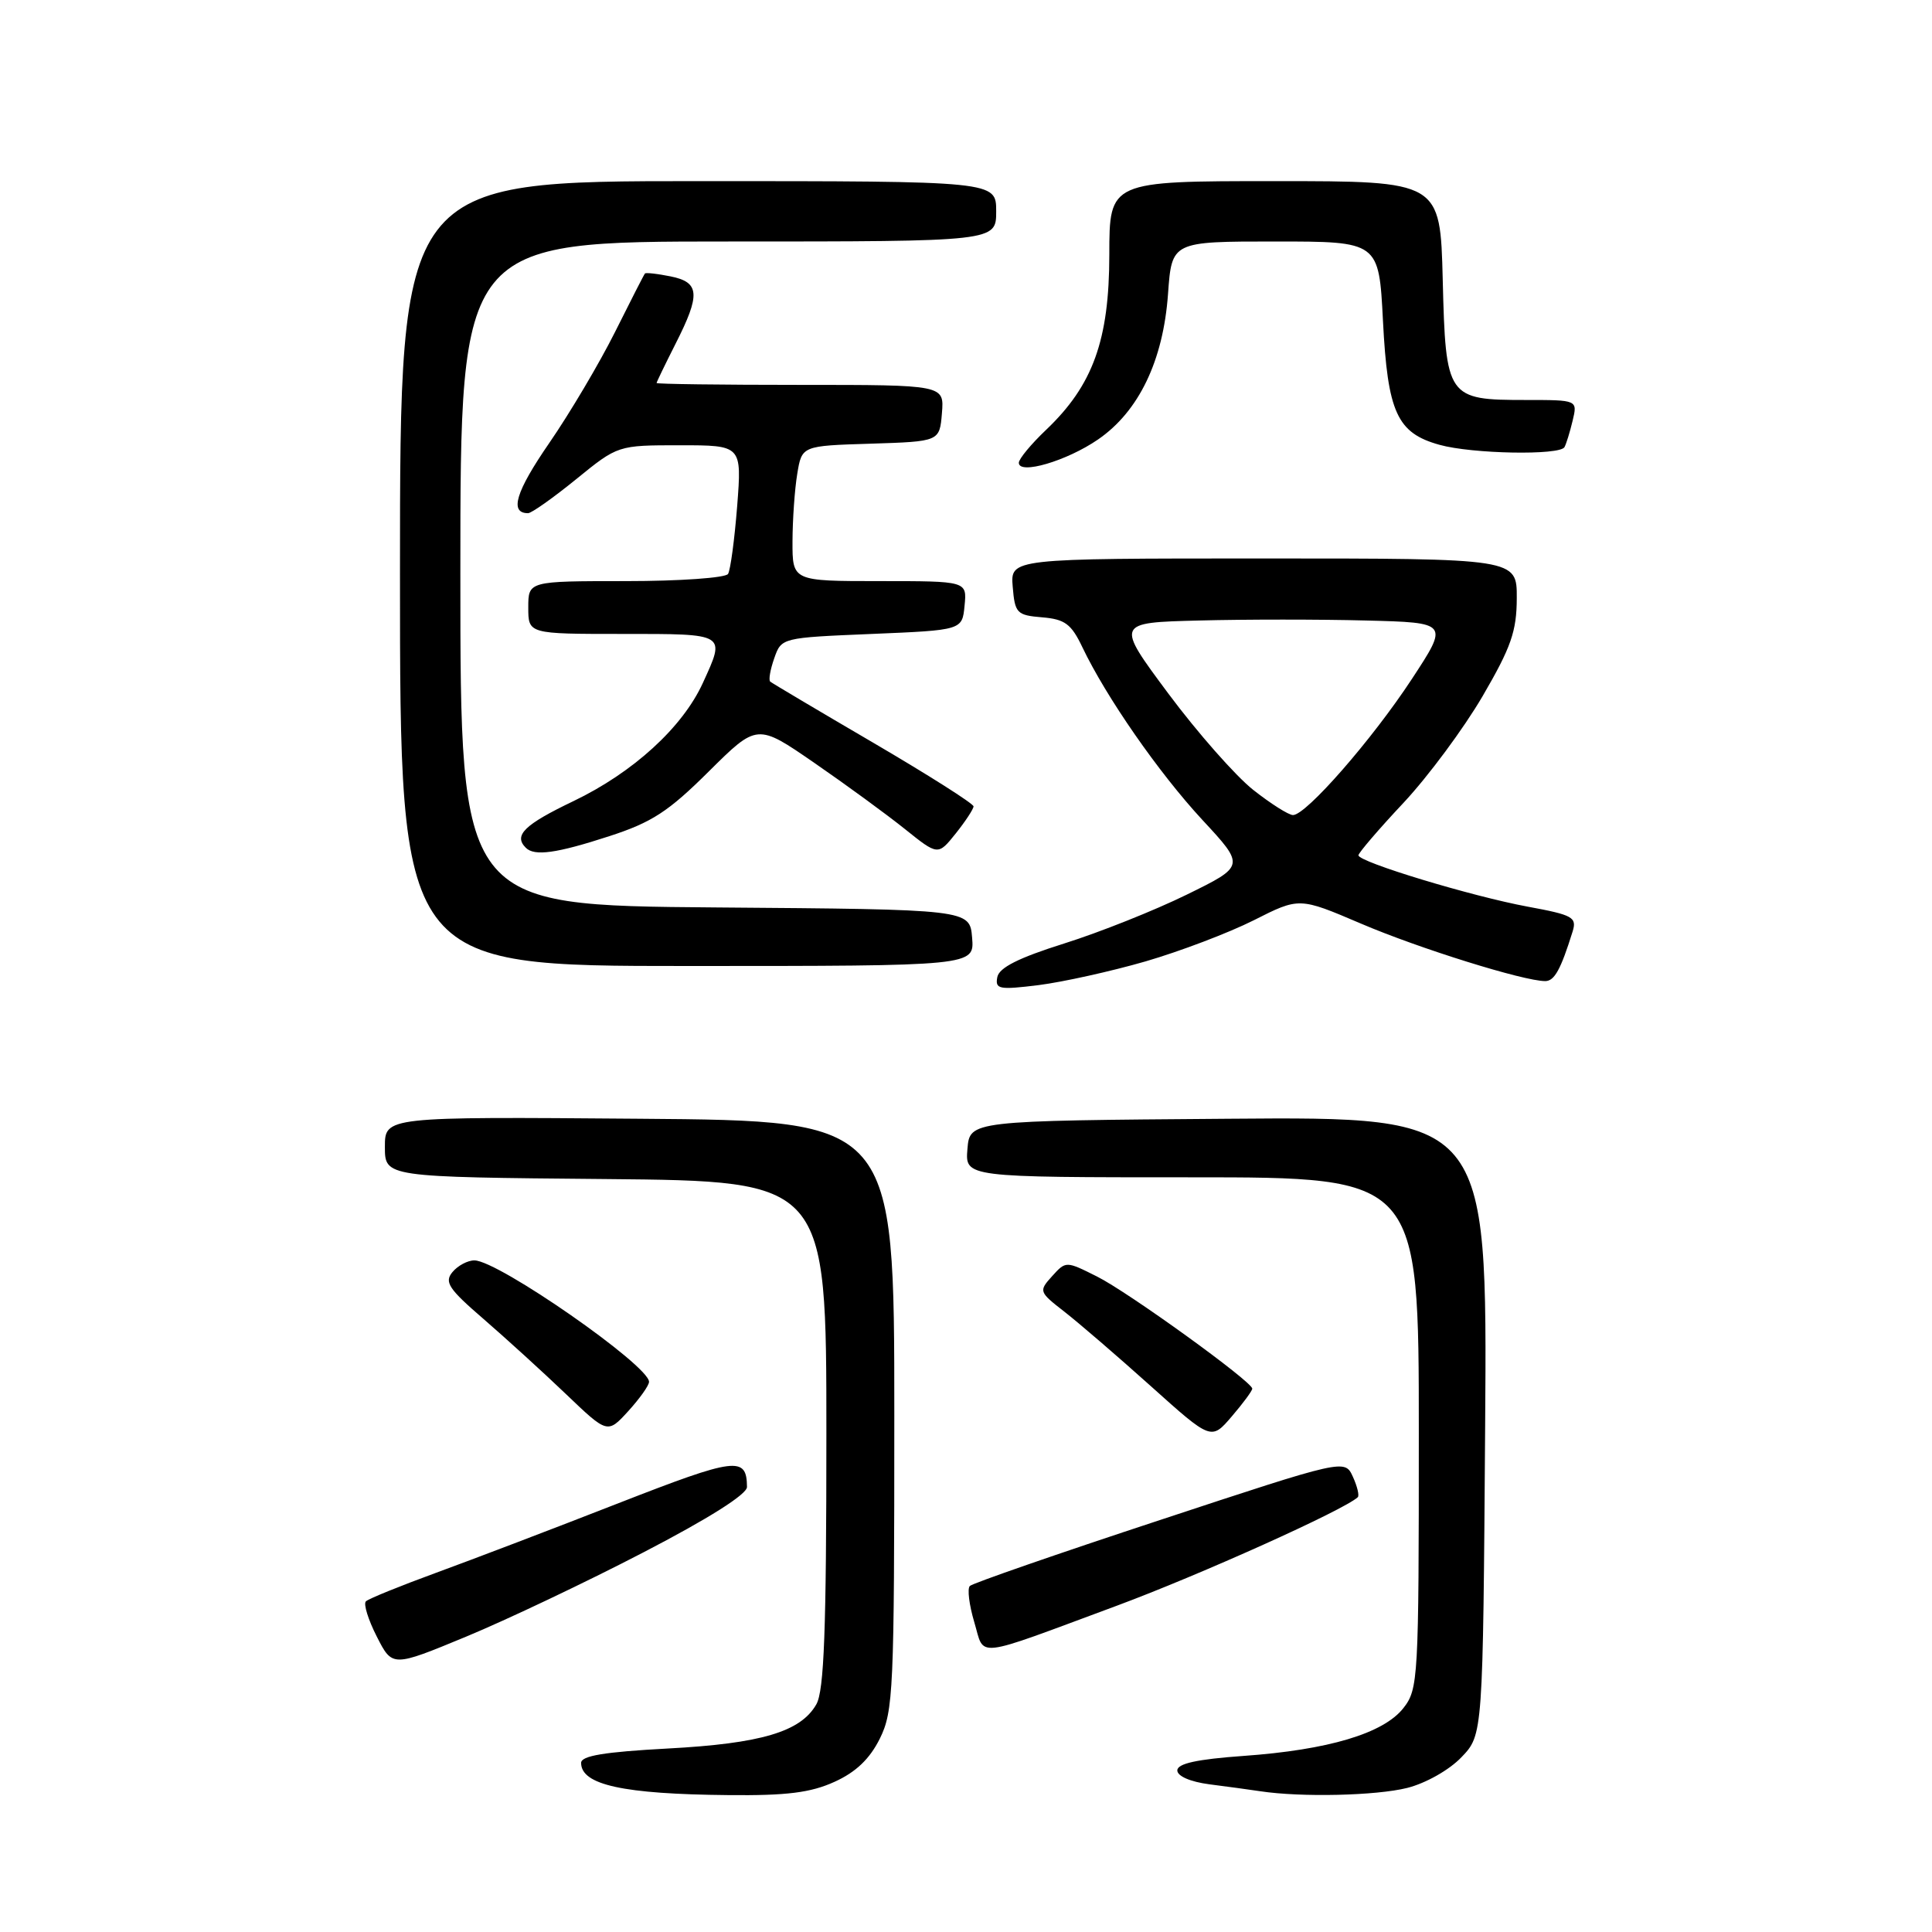 <?xml version="1.0" encoding="UTF-8" standalone="no"?>
<!DOCTYPE svg PUBLIC "-//W3C//DTD SVG 1.1//EN" "http://www.w3.org/Graphics/SVG/1.1/DTD/svg11.dtd" >
<svg xmlns="http://www.w3.org/2000/svg" xmlns:xlink="http://www.w3.org/1999/xlink" version="1.1" viewBox="0 0 256 256">
 <g >
 <path fill="currentColor"
d=" M 110.58 236.10 C 113.41 234.82 115.24 233.07 116.58 230.38 C 118.38 226.75 118.50 223.98 118.50 187.50 C 118.50 148.50 118.50 148.50 84.75 148.24 C 51.00 147.97 51.00 147.97 51.00 151.97 C 51.00 155.97 51.00 155.97 80.25 156.23 C 109.50 156.50 109.50 156.50 109.50 190.00 C 109.50 216.04 109.20 224.02 108.17 225.83 C 106.10 229.47 100.86 231.03 88.44 231.69 C 80.09 232.14 77.00 232.65 77.00 233.59 C 77.00 236.51 82.59 237.73 96.50 237.86 C 104.25 237.94 107.42 237.54 110.58 236.10 Z  M 186.46 236.91 C 188.92 236.29 192.04 234.53 193.65 232.84 C 196.50 229.87 196.50 229.87 196.79 188.92 C 197.08 147.97 197.08 147.97 162.79 148.24 C 128.50 148.50 128.50 148.50 128.19 152.25 C 127.88 156.00 127.88 156.00 157.94 156.00 C 188.00 156.00 188.00 156.00 188.00 189.87 C 188.00 222.52 187.93 223.82 185.95 226.34 C 183.31 229.69 176.02 231.87 164.75 232.67 C 158.60 233.11 156.00 233.68 156.00 234.59 C 156.00 235.35 157.73 236.10 160.25 236.43 C 162.59 236.73 165.62 237.14 167.00 237.35 C 172.43 238.17 182.34 237.94 186.46 236.91 Z  M 85.25 205.70 C 93.89 201.22 98.99 198.00 98.98 197.03 C 98.94 192.92 97.54 193.10 81.98 199.17 C 73.47 202.50 62.58 206.65 57.79 208.40 C 53.01 210.15 48.81 211.85 48.48 212.19 C 48.14 212.53 48.79 214.63 49.93 216.86 C 51.99 220.91 51.99 220.91 61.75 216.87 C 67.11 214.65 77.69 209.63 85.25 205.70 Z  M 148.00 212.76 C 158.94 208.70 178.06 200.10 179.91 198.39 C 180.14 198.18 179.85 196.96 179.26 195.67 C 178.19 193.33 178.19 193.33 153.68 201.42 C 140.19 205.86 128.87 209.79 128.51 210.15 C 128.15 210.51 128.42 212.66 129.09 214.92 C 130.53 219.70 128.67 219.92 148.00 212.76 Z  M 165.93 184.00 C 165.90 183.06 149.51 171.22 145.37 169.15 C 141.24 167.08 141.24 167.08 139.41 169.10 C 137.62 171.08 137.66 171.18 141.04 173.81 C 142.94 175.29 148.10 179.73 152.50 183.68 C 160.50 190.86 160.50 190.86 163.22 187.68 C 164.72 185.93 165.94 184.28 165.93 184.00 Z  M 86.00 183.10 C 86.00 180.93 66.03 167.03 62.87 167.01 C 61.98 167.00 60.66 167.70 59.95 168.56 C 58.85 169.89 59.44 170.78 64.08 174.78 C 67.06 177.36 71.97 181.83 75.00 184.73 C 80.50 189.99 80.50 189.99 83.25 186.98 C 84.76 185.32 86.00 183.58 86.00 183.10 Z  M 151.79 127.39 C 156.36 126.06 162.81 123.61 166.13 121.94 C 172.16 118.89 172.16 118.89 180.33 122.38 C 188.02 125.67 201.89 130.00 204.75 130.00 C 205.97 130.00 206.81 128.47 208.38 123.43 C 208.96 121.54 208.41 121.24 202.45 120.14 C 195.03 118.77 180.00 114.22 180.00 113.33 C 180.00 113.02 182.68 109.88 185.97 106.38 C 189.25 102.87 193.96 96.51 196.45 92.25 C 200.23 85.76 200.97 83.65 200.98 79.25 C 201.00 74.00 201.00 74.00 167.44 74.00 C 133.88 74.00 133.88 74.00 134.19 77.75 C 134.48 81.26 134.73 81.52 138.09 81.80 C 141.11 82.05 141.95 82.68 143.41 85.74 C 146.56 92.35 153.55 102.41 159.31 108.63 C 164.99 114.75 164.99 114.75 157.24 118.55 C 152.98 120.64 145.68 123.55 141.00 125.02 C 134.97 126.92 132.40 128.21 132.15 129.47 C 131.84 131.08 132.37 131.18 137.64 130.53 C 140.85 130.12 147.22 128.71 151.79 127.39 Z  M 128.81 124.25 C 128.50 120.50 128.50 120.50 94.75 120.24 C 61.00 119.97 61.00 119.97 61.00 75.99 C 61.00 32.00 61.00 32.00 96.50 32.00 C 132.00 32.00 132.00 32.00 132.00 28.00 C 132.00 24.00 132.00 24.00 92.50 24.00 C 53.00 24.00 53.00 24.00 53.00 76.00 C 53.00 128.00 53.00 128.00 91.06 128.00 C 129.12 128.00 129.12 128.00 128.81 124.25 Z  M 80.73 110.80 C 86.37 108.97 88.57 107.54 93.91 102.23 C 100.33 95.86 100.33 95.86 107.91 101.09 C 112.09 103.97 117.48 107.91 119.90 109.85 C 124.29 113.37 124.29 113.37 126.64 110.44 C 127.93 108.82 128.99 107.21 129.00 106.85 C 129.00 106.49 123.04 102.71 115.75 98.44 C 108.46 94.18 102.30 90.52 102.06 90.32 C 101.82 90.12 102.06 88.73 102.59 87.23 C 103.54 84.50 103.56 84.50 115.52 84.00 C 127.50 83.50 127.50 83.50 127.81 80.25 C 128.13 77.00 128.13 77.00 116.56 77.00 C 105.00 77.00 105.00 77.00 105.01 71.75 C 105.02 68.86 105.30 64.83 105.64 62.79 C 106.25 59.07 106.25 59.07 115.38 58.79 C 124.50 58.50 124.50 58.50 124.81 54.75 C 125.12 51.00 125.12 51.00 106.06 51.00 C 95.58 51.00 87.00 50.89 87.00 50.75 C 87.01 50.61 88.13 48.29 89.50 45.58 C 92.85 38.99 92.73 37.40 88.84 36.62 C 87.10 36.27 85.58 36.10 85.46 36.24 C 85.33 36.38 83.55 39.88 81.49 44.00 C 79.43 48.12 75.51 54.74 72.78 58.70 C 68.33 65.16 67.47 68.00 69.97 68.00 C 70.43 68.00 73.30 65.97 76.34 63.50 C 81.87 59.00 81.87 59.00 90.08 59.00 C 98.30 59.00 98.30 59.00 97.68 67.05 C 97.33 71.48 96.79 75.53 96.47 76.05 C 96.15 76.57 90.06 77.00 82.94 77.00 C 70.00 77.00 70.00 77.00 70.00 80.50 C 70.00 84.00 70.00 84.00 82.50 84.00 C 96.34 84.00 96.15 83.89 93.13 90.50 C 90.44 96.38 83.91 102.35 75.99 106.15 C 69.47 109.27 68.02 110.69 69.67 112.33 C 70.81 113.48 73.72 113.08 80.73 110.80 Z  M 145.50 58.23 C 150.90 54.52 154.14 47.78 154.77 38.93 C 155.27 32.00 155.27 32.00 168.99 32.00 C 182.71 32.00 182.71 32.00 183.25 42.51 C 183.87 54.66 185.11 57.38 190.74 58.94 C 195.07 60.15 206.68 60.36 207.30 59.25 C 207.53 58.84 208.02 57.26 208.38 55.75 C 209.04 53.00 209.04 53.00 202.21 53.00 C 191.75 53.00 191.56 52.74 191.17 37.08 C 190.84 24.00 190.84 24.00 168.92 24.00 C 147.00 24.00 147.00 24.00 146.99 33.75 C 146.98 45.06 144.82 51.05 138.62 56.95 C 136.63 58.84 135.00 60.81 135.00 61.32 C 135.00 62.95 141.36 61.08 145.50 58.23 Z  M 166.04 104.65 C 163.71 102.80 158.66 97.07 154.81 91.90 C 147.82 82.50 147.82 82.50 158.91 82.22 C 165.01 82.06 174.95 82.06 180.99 82.22 C 191.98 82.50 191.98 82.50 187.06 90.00 C 181.81 98.00 173.07 108.00 171.33 108.00 C 170.75 108.00 168.37 106.49 166.04 104.65 Z "/>
</g>
</svg>